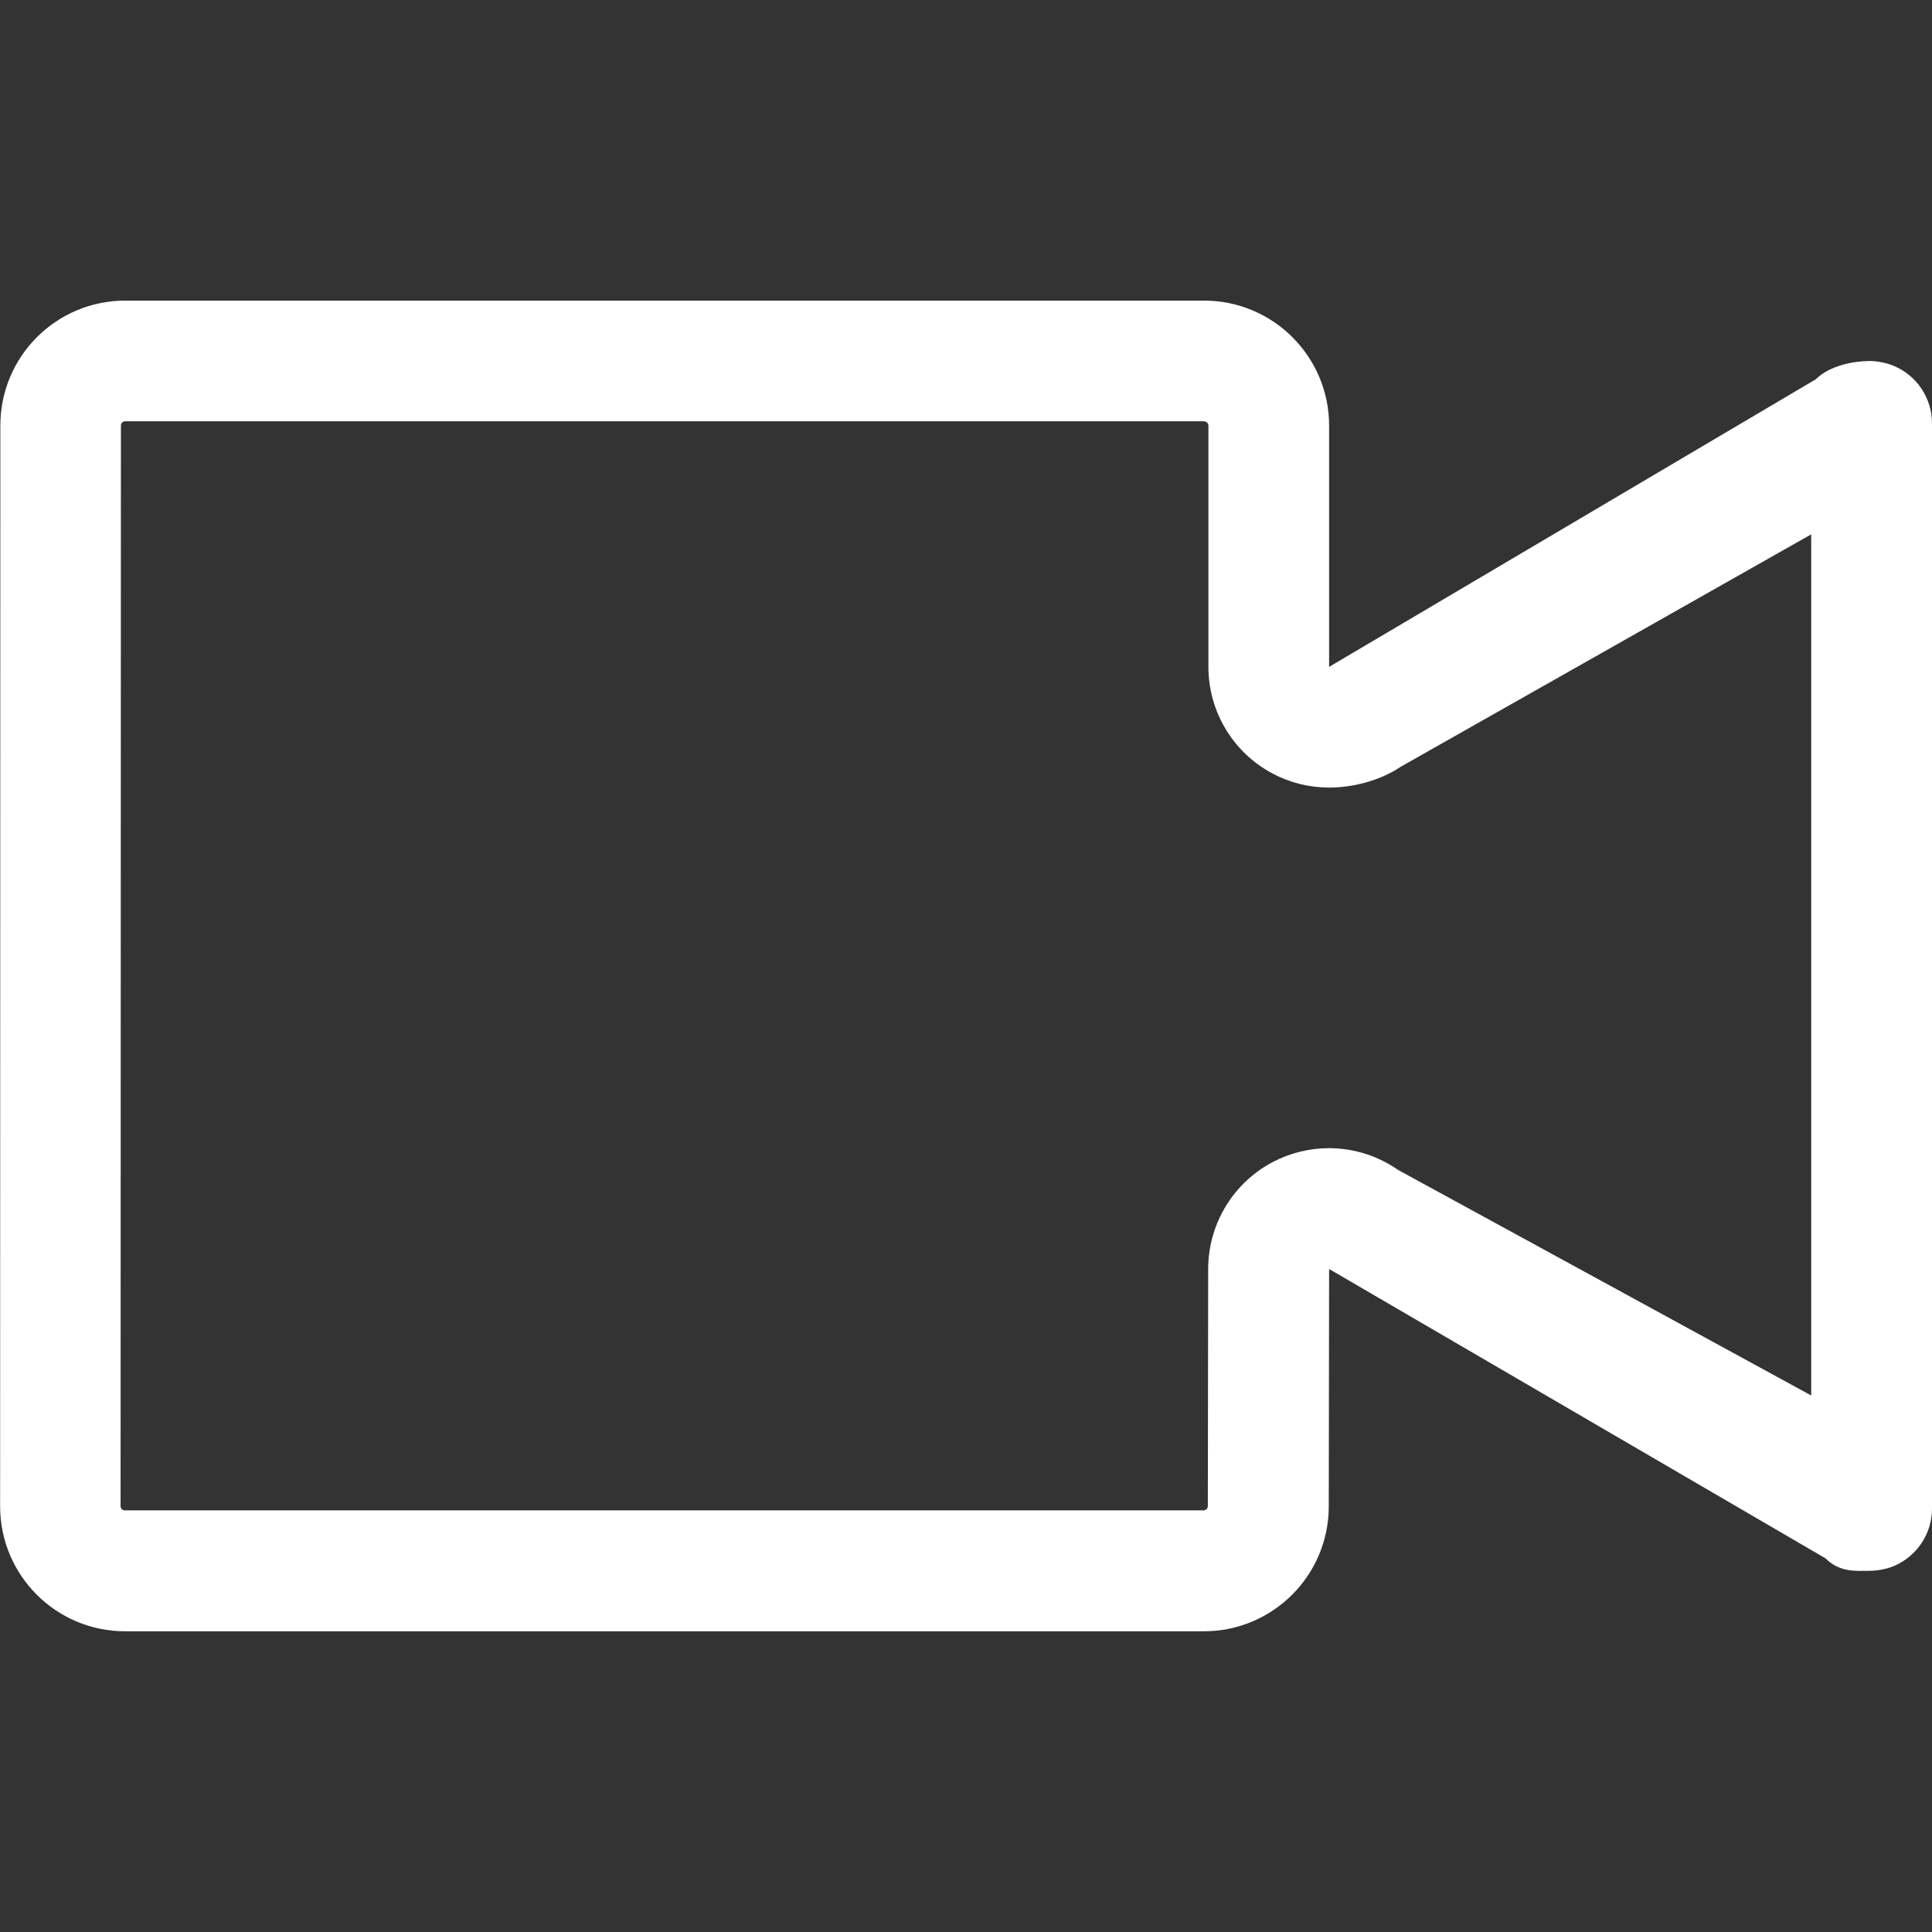 <!-- Generated by IcoMoon.io -->
<svg version="1.1" xmlns="http://www.w3.org/2000/svg" width="17" height="17" viewBox="0 0 17 17">
<rect x="0" y="0" width="17" height="17" fill="#333333" stroke="none"/>
<title>camcorder</title>
<path fill="#fff" d="M10.594 3.708c0.021 0 0.039 0.017 0.039 0.037v2.123c0 0.393 0.217 0.754 0.564 0.938 0.156 0.083 0.327 0.124 0.498 0.124 0.209 0 0.449-0.061 0.628-0.182l3.614-2.046v7.577l-3.634-1.984c-0.182-0.127-0.395-0.192-0.609-0.192-0.168 0-0.336 0.040-0.491 0.12-0.351 0.183-0.571 0.546-0.572 0.941l-0.003 2.089c0 0.021-0.017 0.037-0.038 0.037h-9.491c-0.021 0-0.038-0.016-0.038-0.037l0.003-9.509c0-0.021 0.017-0.037 0.038-0.037h9.491M16.442 3.177c-0.113 0-0.337 0.033-0.464 0.16l-4.283 2.531v-2.123c0-0.607-0.493-1.1-1.101-1.1h-9.491c-0.609 0-1.1 0.492-1.1 1.1l-0.002 9.509c0 0.607 0.492 1.1 1.1 1.1h9.491c0.609 0 1.1-0.493 1.1-1.1l0.003-2.088 4.366 2.545c0.128 0.127 0.27 0.111 0.383 0.111 0.118 0 0.205-0.036 0.216-0.040 0.206-0.086 0.34-0.285 0.34-0.509v-9.546c0-0.224-0.133-0.424-0.34-0.509-0.012-0.005-0.1-0.042-0.219-0.042v0z"></path>
</svg>
